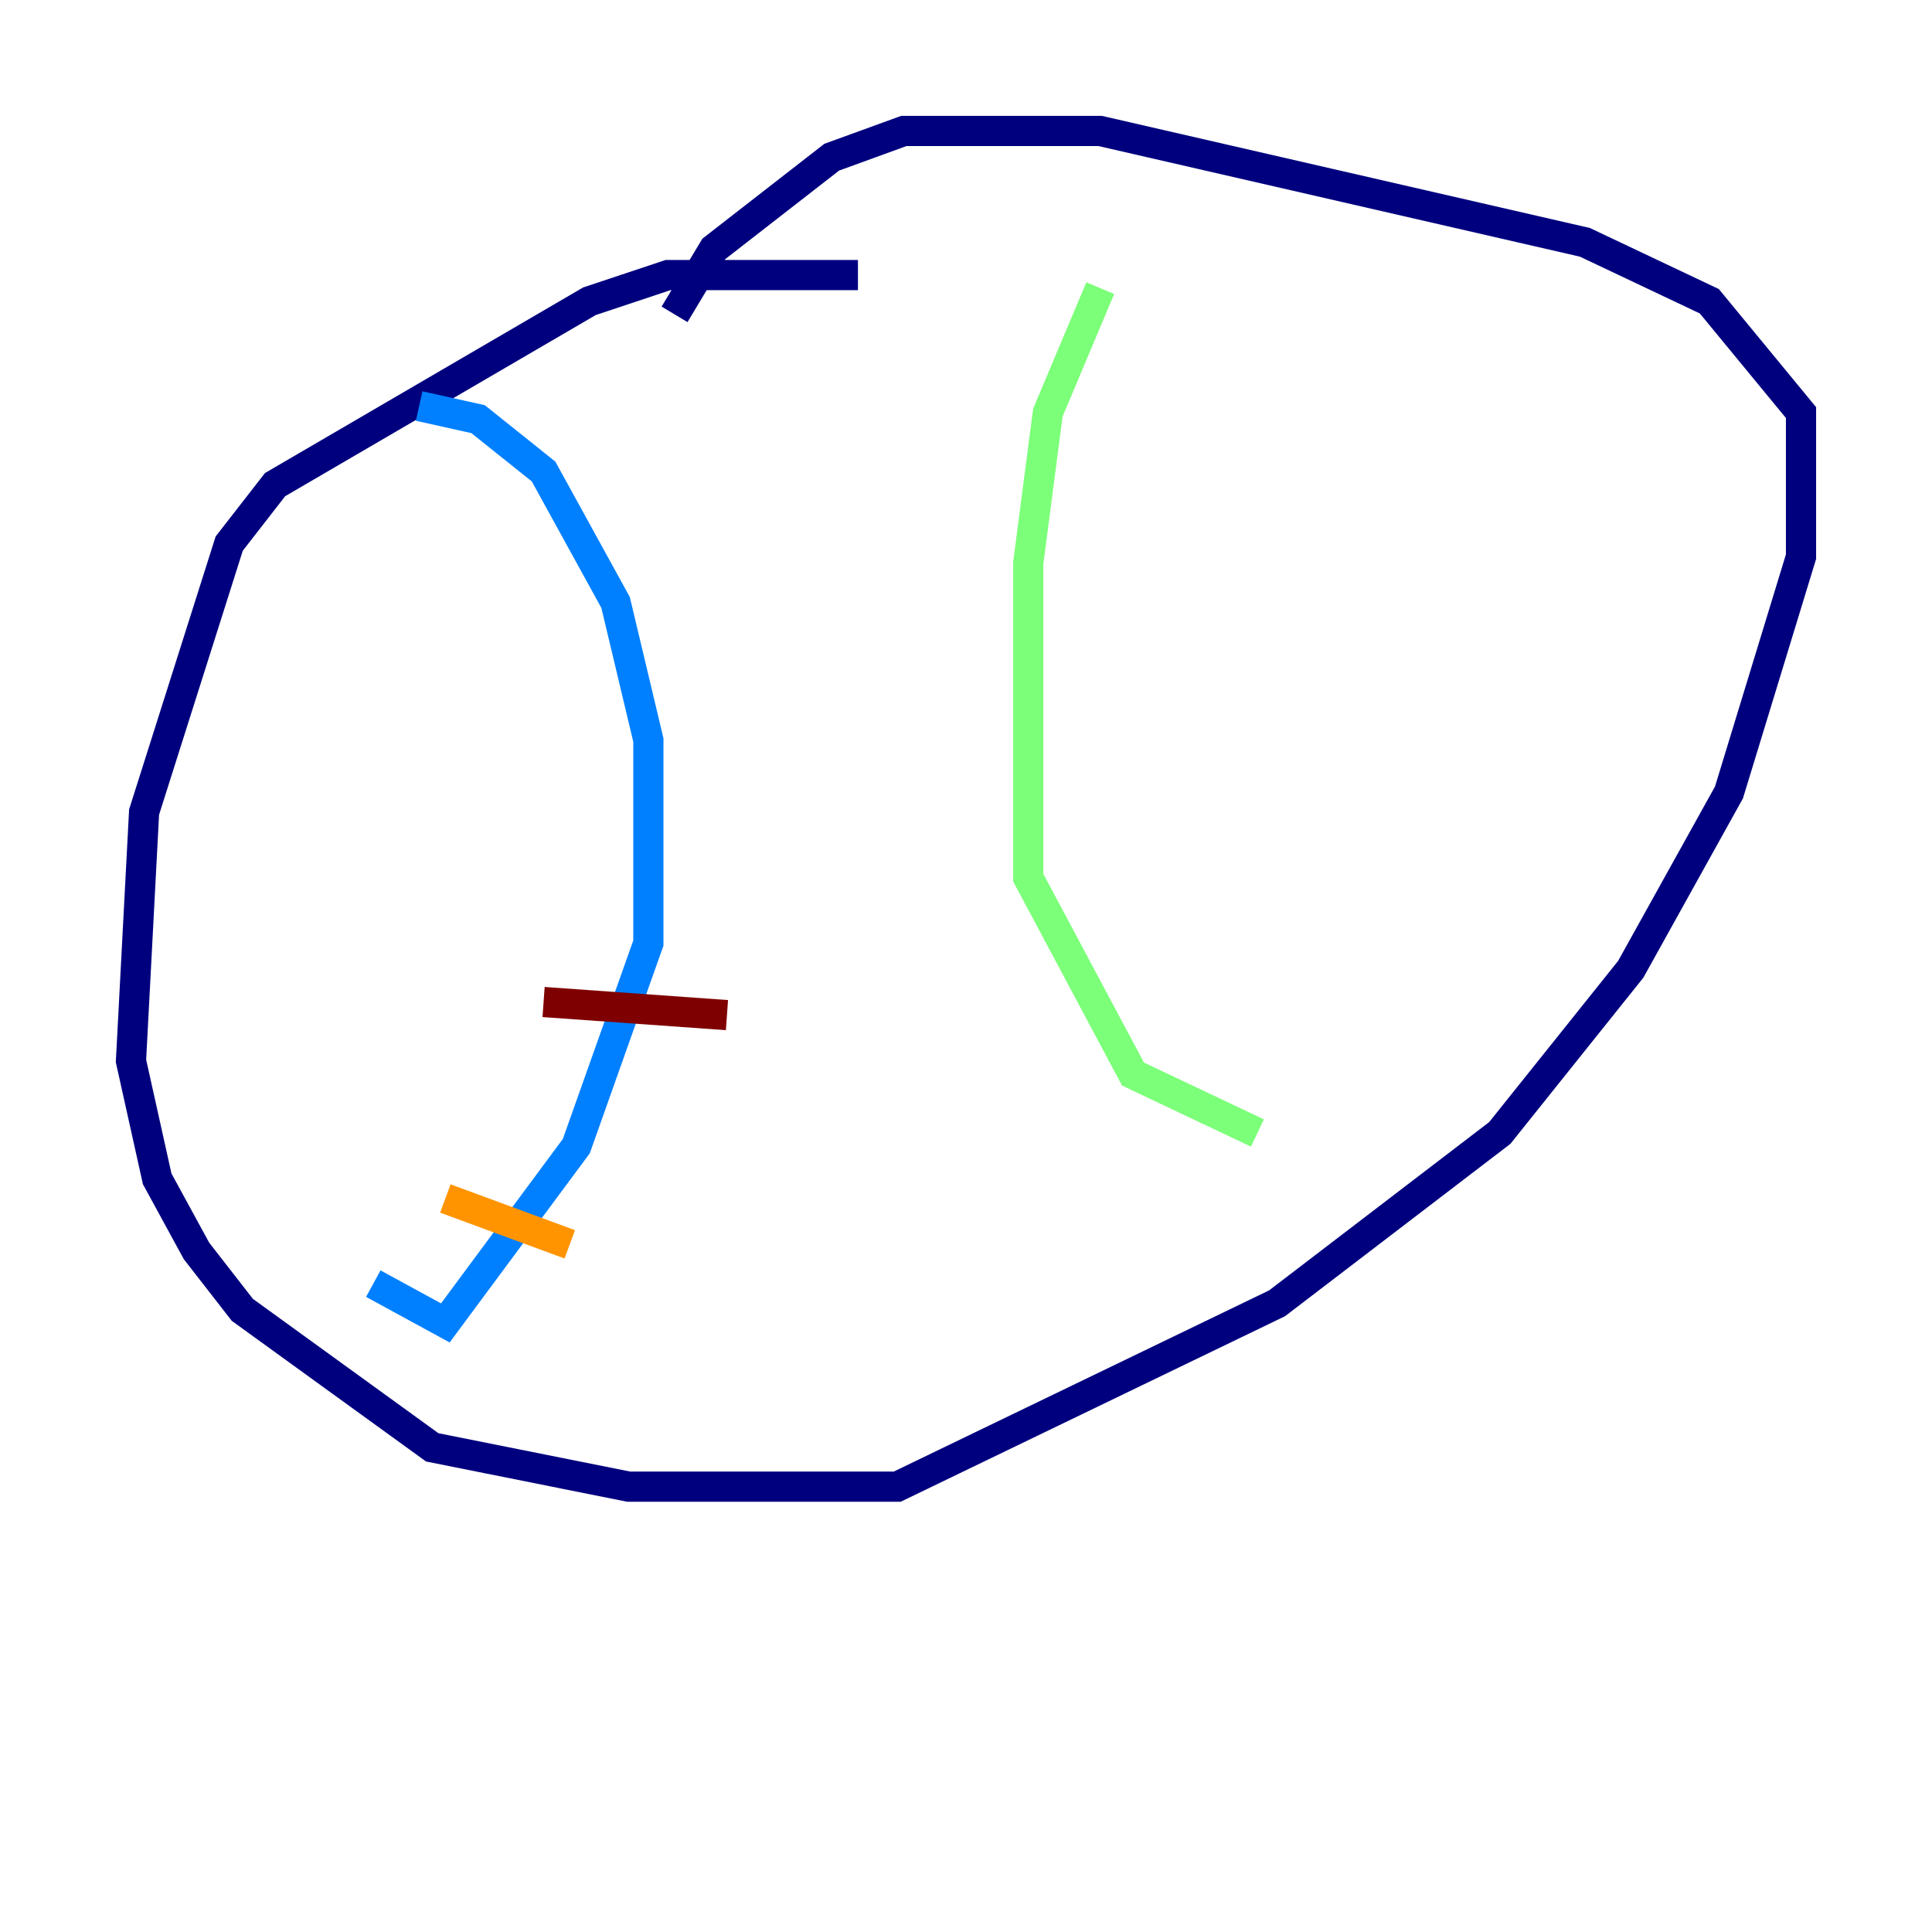 <?xml version="1.0" encoding="utf-8" ?>
<svg baseProfile="tiny" height="128" version="1.2" viewBox="0,0,128,128" width="128" xmlns="http://www.w3.org/2000/svg" xmlns:ev="http://www.w3.org/2001/xml-events" xmlns:xlink="http://www.w3.org/1999/xlink"><defs /><polyline fill="none" points="56.841,18.224 44.258,18.224 39.051,19.959 18.224,32.108 15.186,36.014 9.546,53.803 8.678,70.291 10.414,78.102 13.017,82.875 16.054,86.78 28.637,95.891 41.654,98.495 59.444,98.495 84.61,86.346 99.363,75.064 108.041,64.217 114.549,52.502 119.322,36.881 119.322,27.336 113.248,19.959 105.003,16.054 72.895,8.678 59.878,8.678 55.105,10.414 47.295,16.488 44.691,20.827" stroke="#00007f" stroke-width="2" /><polyline fill="none" points="27.77,26.902 31.675,27.77 36.014,31.241 40.786,39.919 42.956,49.031 42.956,62.481 38.183,75.932 29.505,87.647 24.732,85.044" stroke="#0080ff" stroke-width="2" /><polyline fill="none" points="72.895,19.091 69.424,27.336 68.122,37.315 68.122,58.142 75.064,71.159 83.308,75.064" stroke="#7cff79" stroke-width="2" /><polyline fill="none" points="29.505,79.403 37.749,82.441" stroke="#ff9400" stroke-width="2" /><polyline fill="none" points="36.014,66.386 48.163,67.254" stroke="#7f0000" stroke-width="2" /></svg>